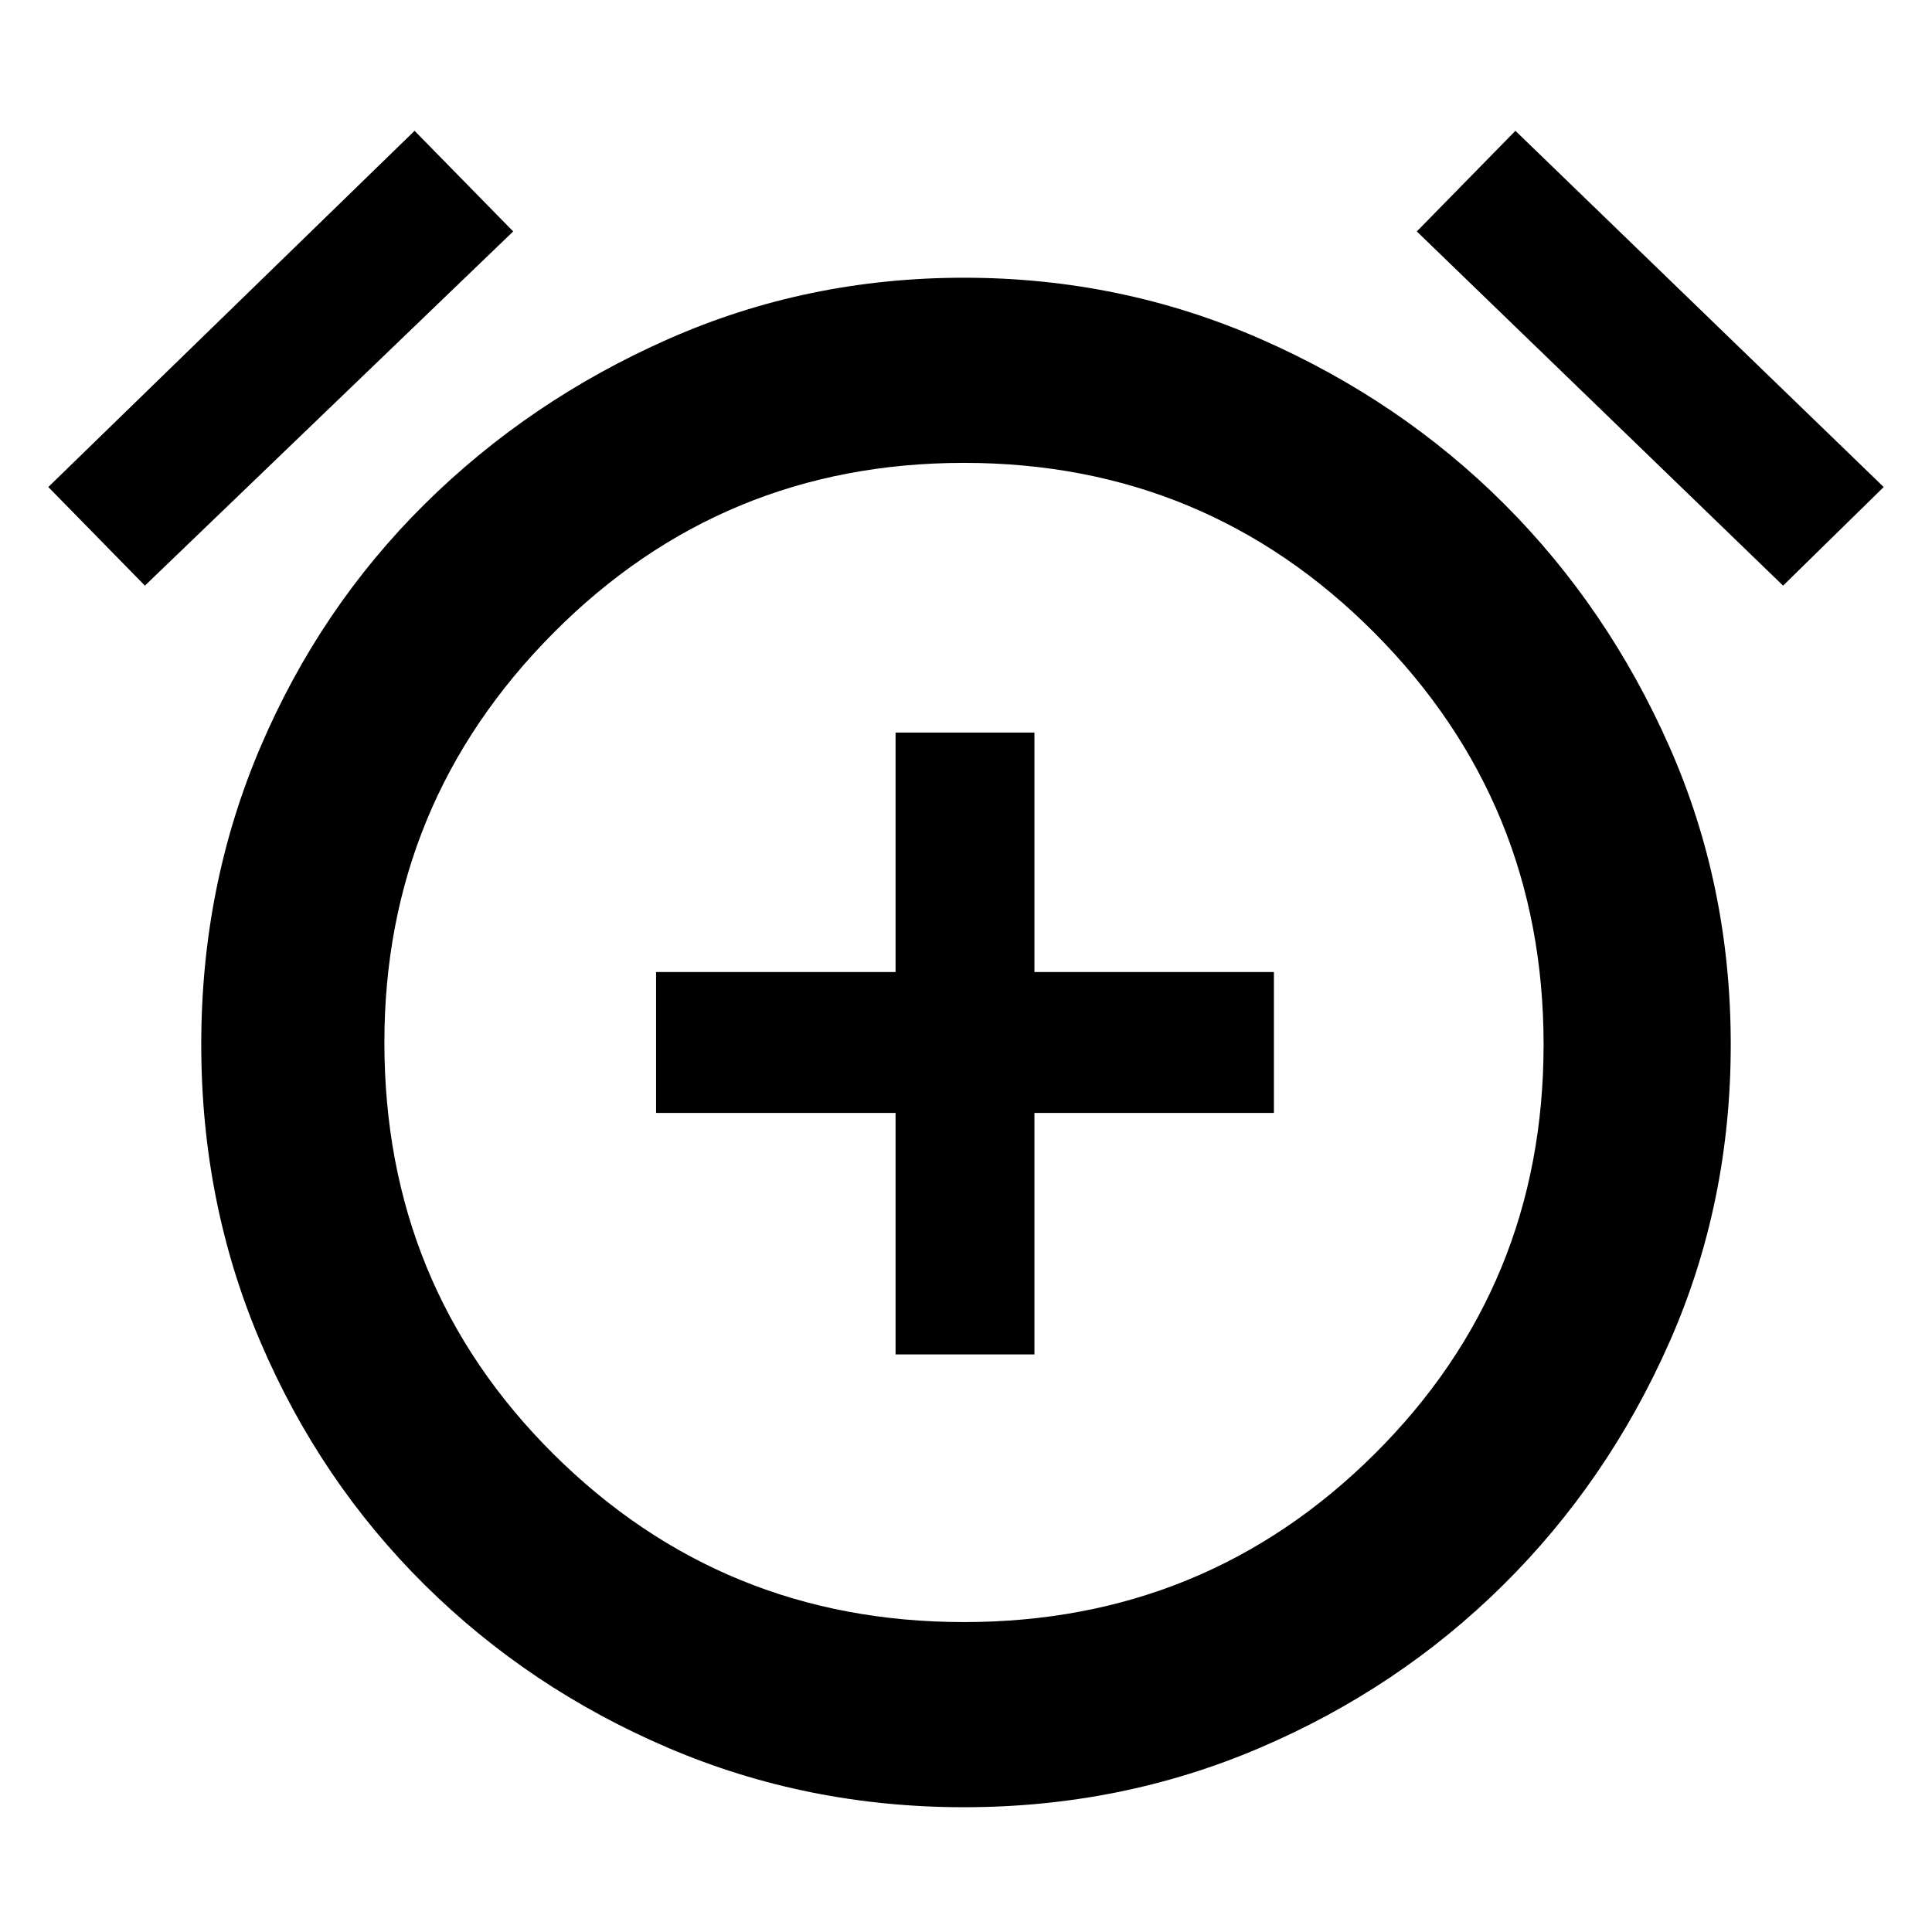 <svg xmlns="http://www.w3.org/2000/svg" height="48" width="48"><path d="M22.25 33.65h3.45v-6h5.95v-3.5H25.7V18.2h-3.45v5.95H16.3v3.5h5.95Zm1.7 11.25q-3.9 0-7.35-1.475-3.45-1.475-6.05-4.05-2.6-2.575-4.075-6.025T5 25.95q0-3.95 1.475-7.4t4.075-6.025q2.6-2.575 6.05-4.1Q20.05 6.9 23.95 6.9q3.9 0 7.375 1.525t6.05 4.1q2.575 2.575 4.1 6.025Q43 22 43 25.95t-1.525 7.4q-1.525 3.45-4.125 6.025t-6.05 4.05Q27.85 44.9 23.95 44.9Zm0-18.9ZM10.3 3.25l2.45 2.5-9.15 8.8-2.4-2.45Zm27.35 0 9.15 8.85-2.5 2.45-9.1-8.8ZM23.95 40.3q6 0 10.2-4.175 4.2-4.175 4.2-10.175 0-6-4.2-10.225T23.95 11.5q-6 0-10.2 4.225-4.2 4.225-4.2 10.175 0 6.05 4.2 10.225t10.2 4.175Z"/></svg>